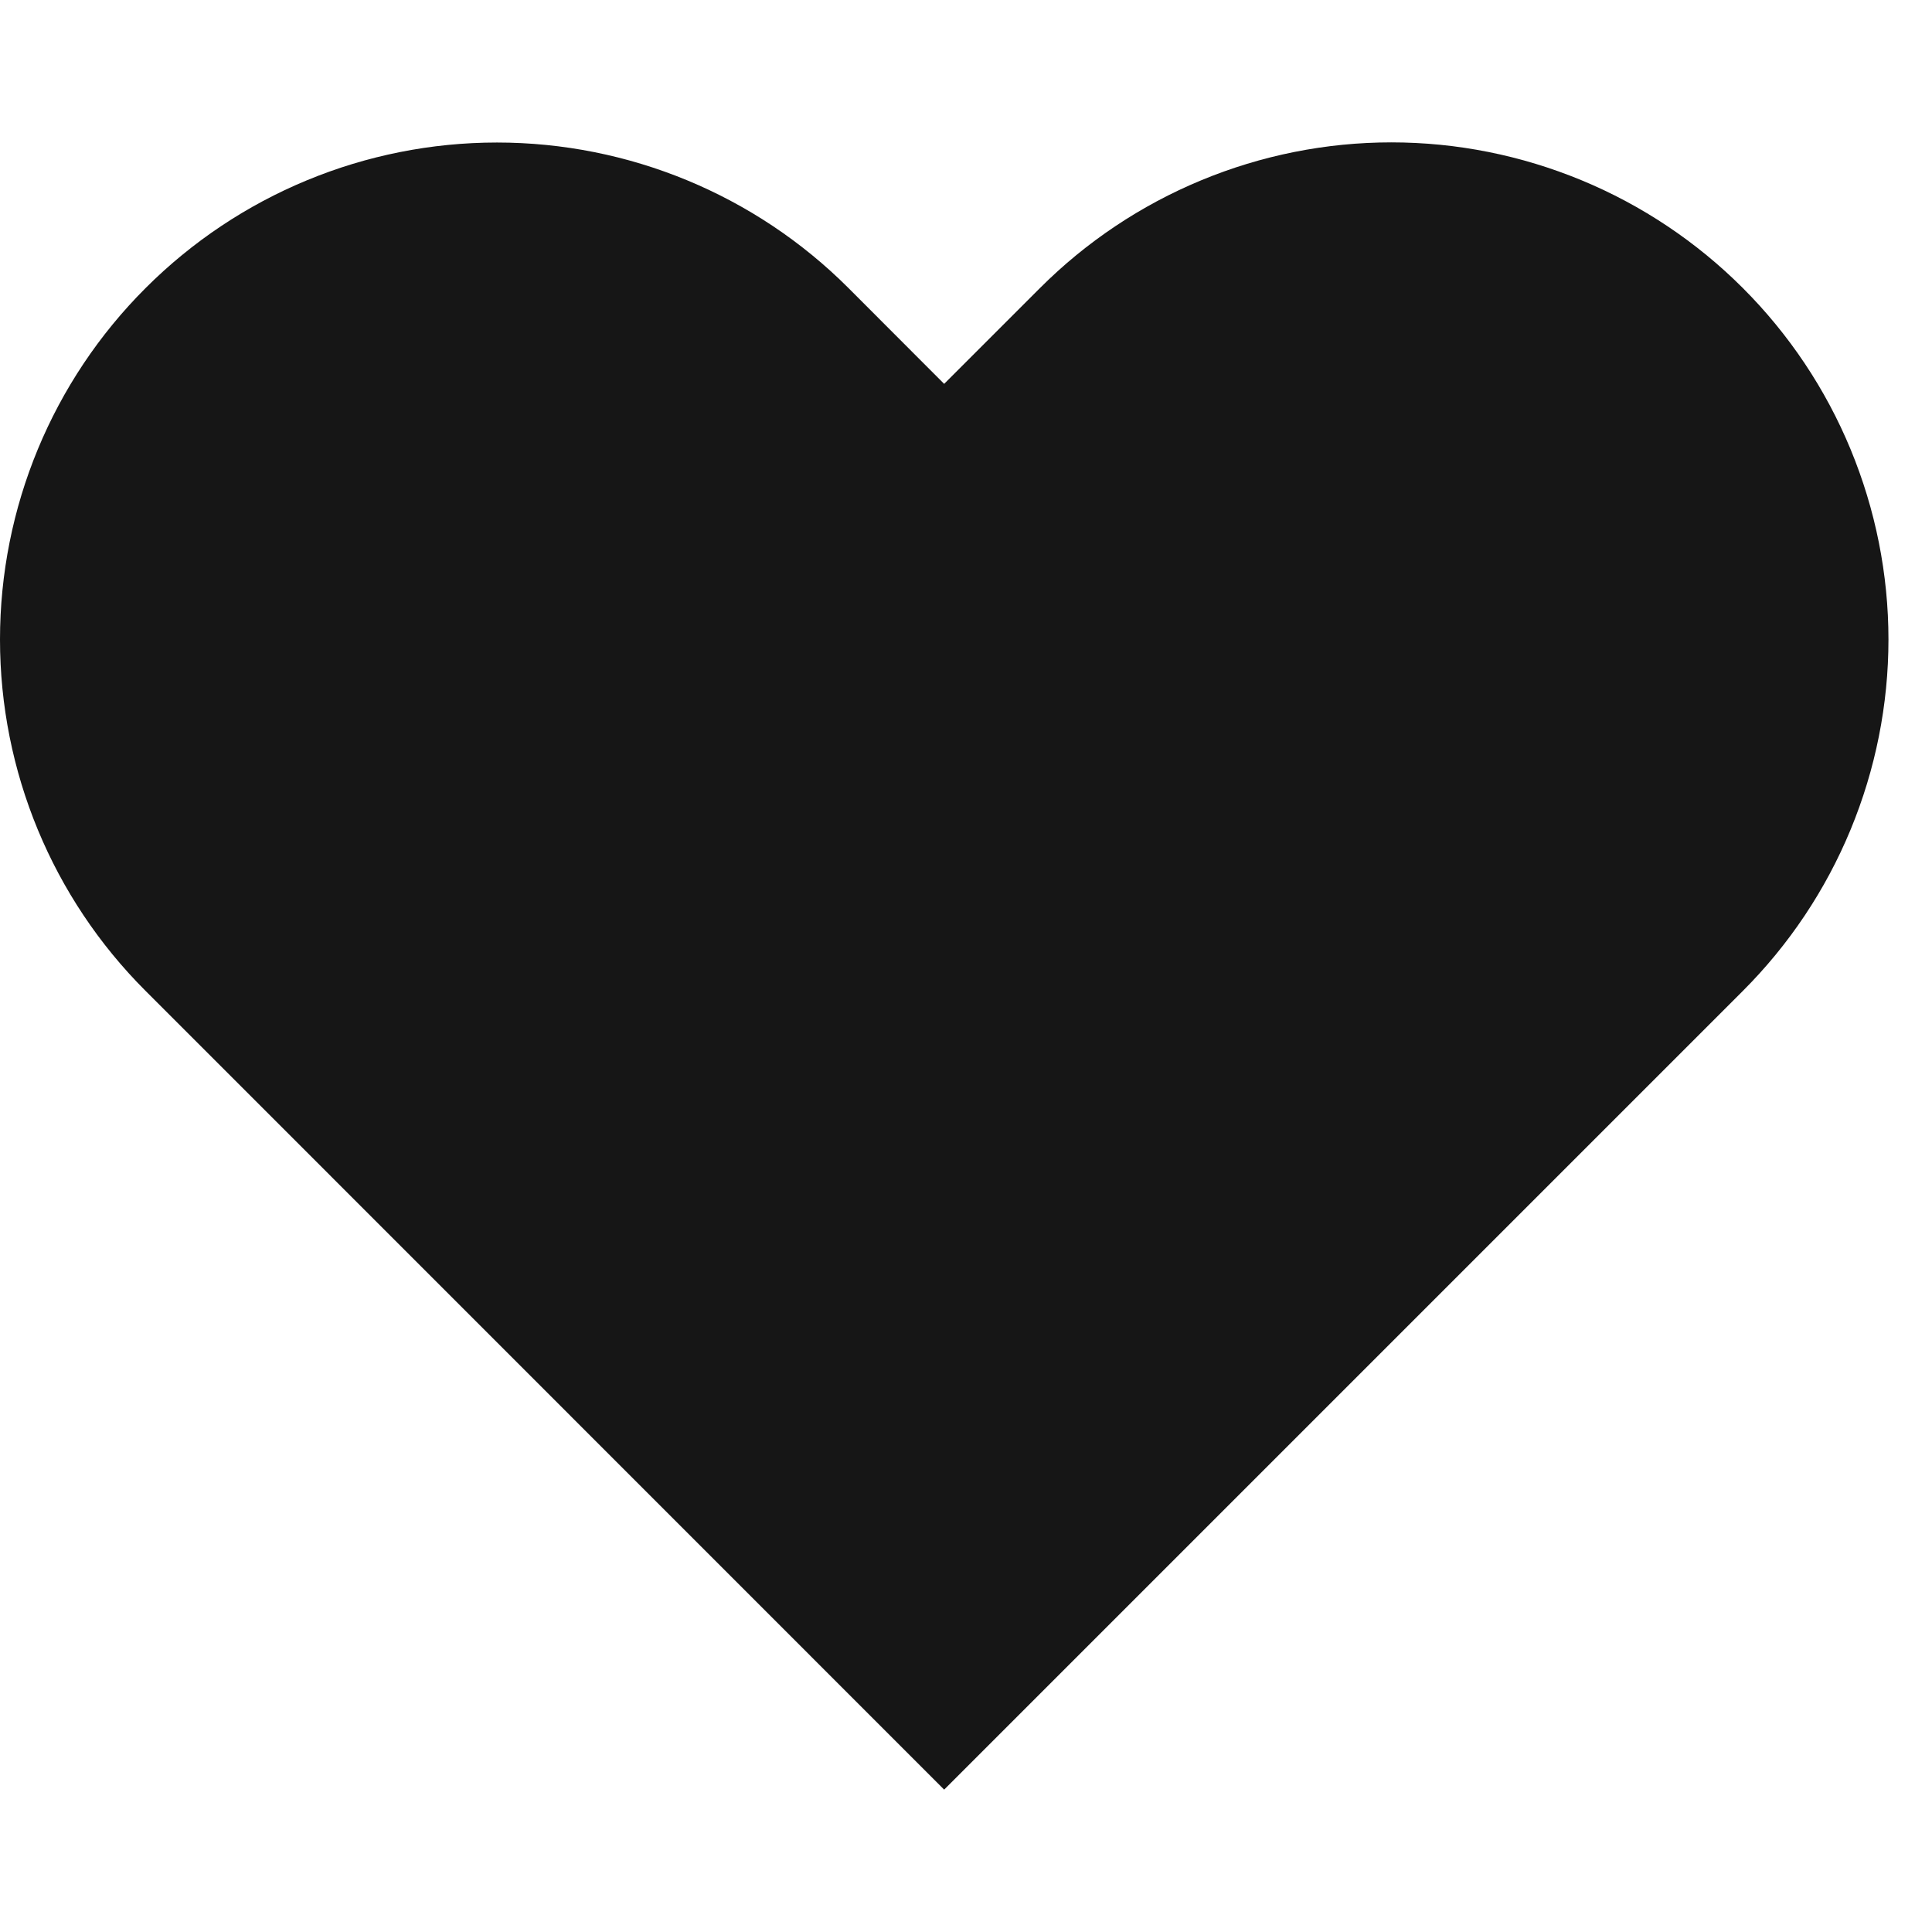 <svg width="13" height="13" viewBox="0 0 13 13" fill="none" xmlns="http://www.w3.org/2000/svg">
<path d="M11.727 1.938C11.417 1.628 11.048 1.381 10.642 1.213C10.236 1.045 9.802 0.958 9.362 0.958C8.923 0.958 8.488 1.045 8.083 1.213C7.677 1.381 7.308 1.628 6.998 1.938L6.353 2.583L5.709 1.938C5.082 1.311 4.231 0.959 3.344 0.959C2.457 0.959 1.607 1.311 0.98 1.938C0.352 2.565 6.60824e-09 3.416 0 4.303C-6.60824e-09 5.19 0.352 6.041 0.98 6.668L1.624 7.312L6.353 12.042L11.083 7.312L11.727 6.668C12.038 6.357 12.284 5.989 12.452 5.583C12.62 5.177 12.707 4.742 12.707 4.303C12.707 3.864 12.62 3.429 12.452 3.023C12.284 2.617 12.038 2.249 11.727 1.938Z" fill="#161616"/>
</svg>
